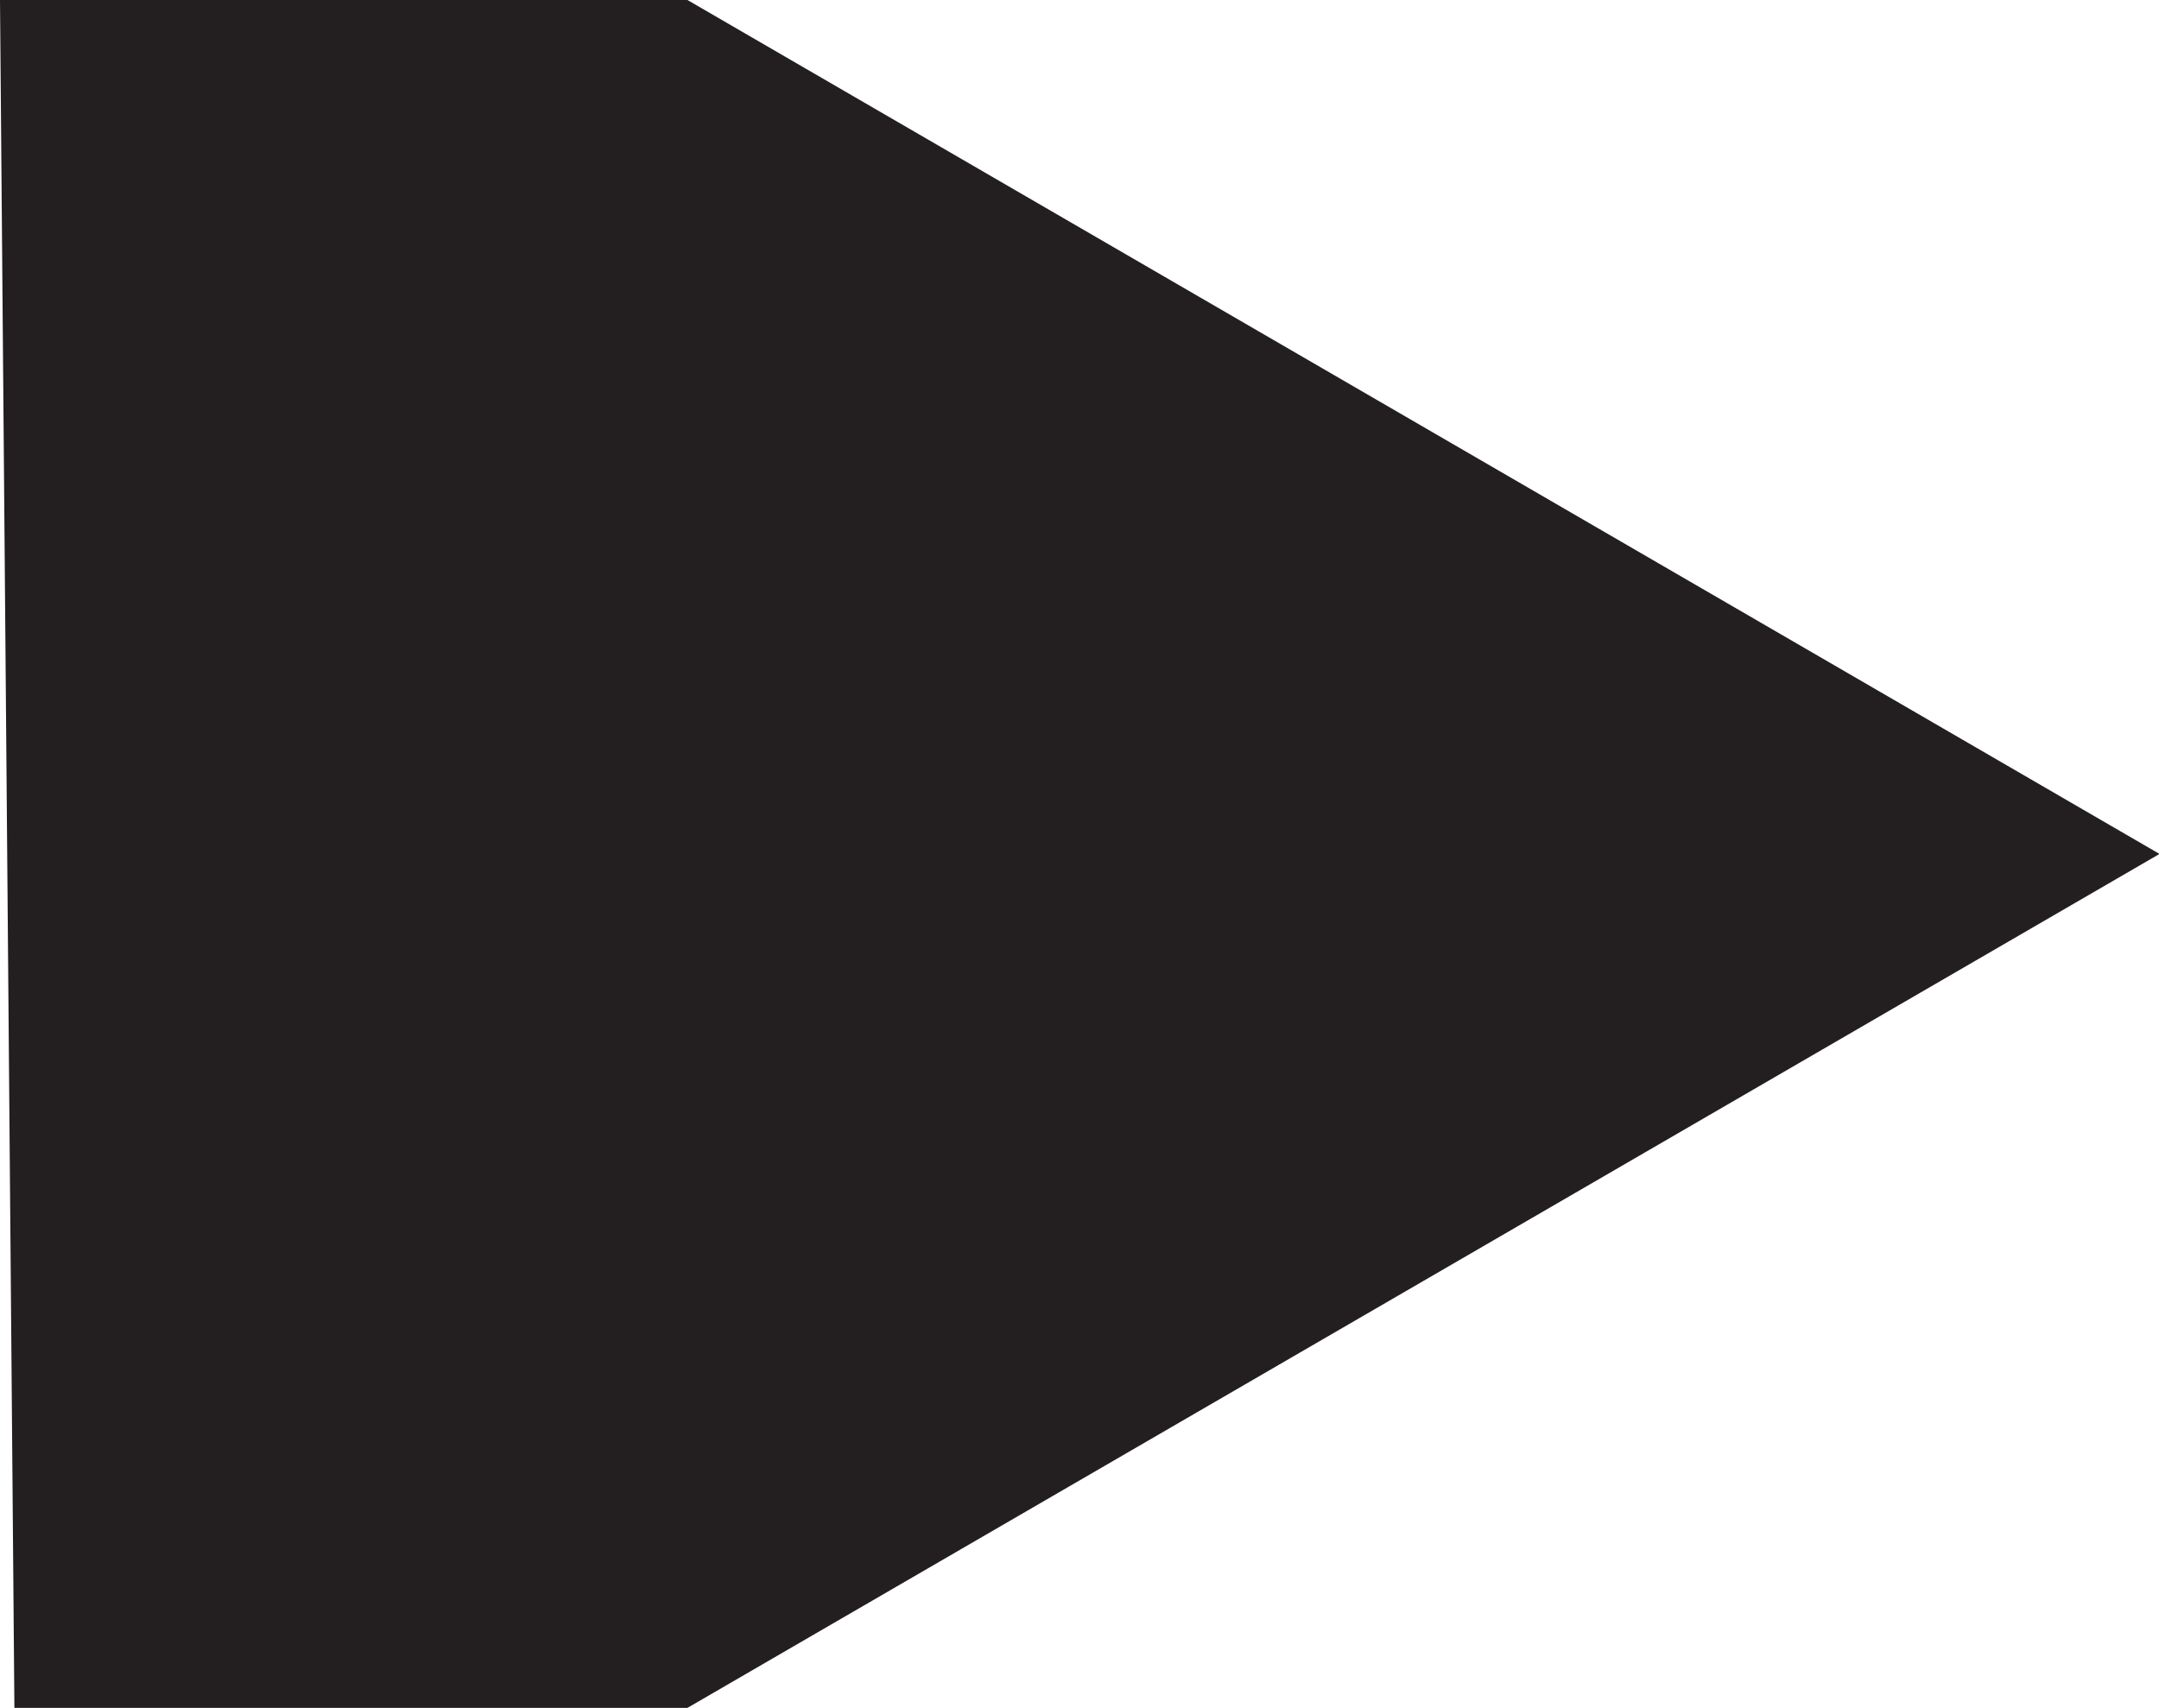 <svg xmlns="http://www.w3.org/2000/svg" viewBox="0 0 41.99 33.22"><defs><style>.a{fill:#231f20;}</style></defs><title>Clicked_Arrow</title><path class="a" d="M42,16.61,13.37,33.22H.28L0,0H13.37Z"/></svg>